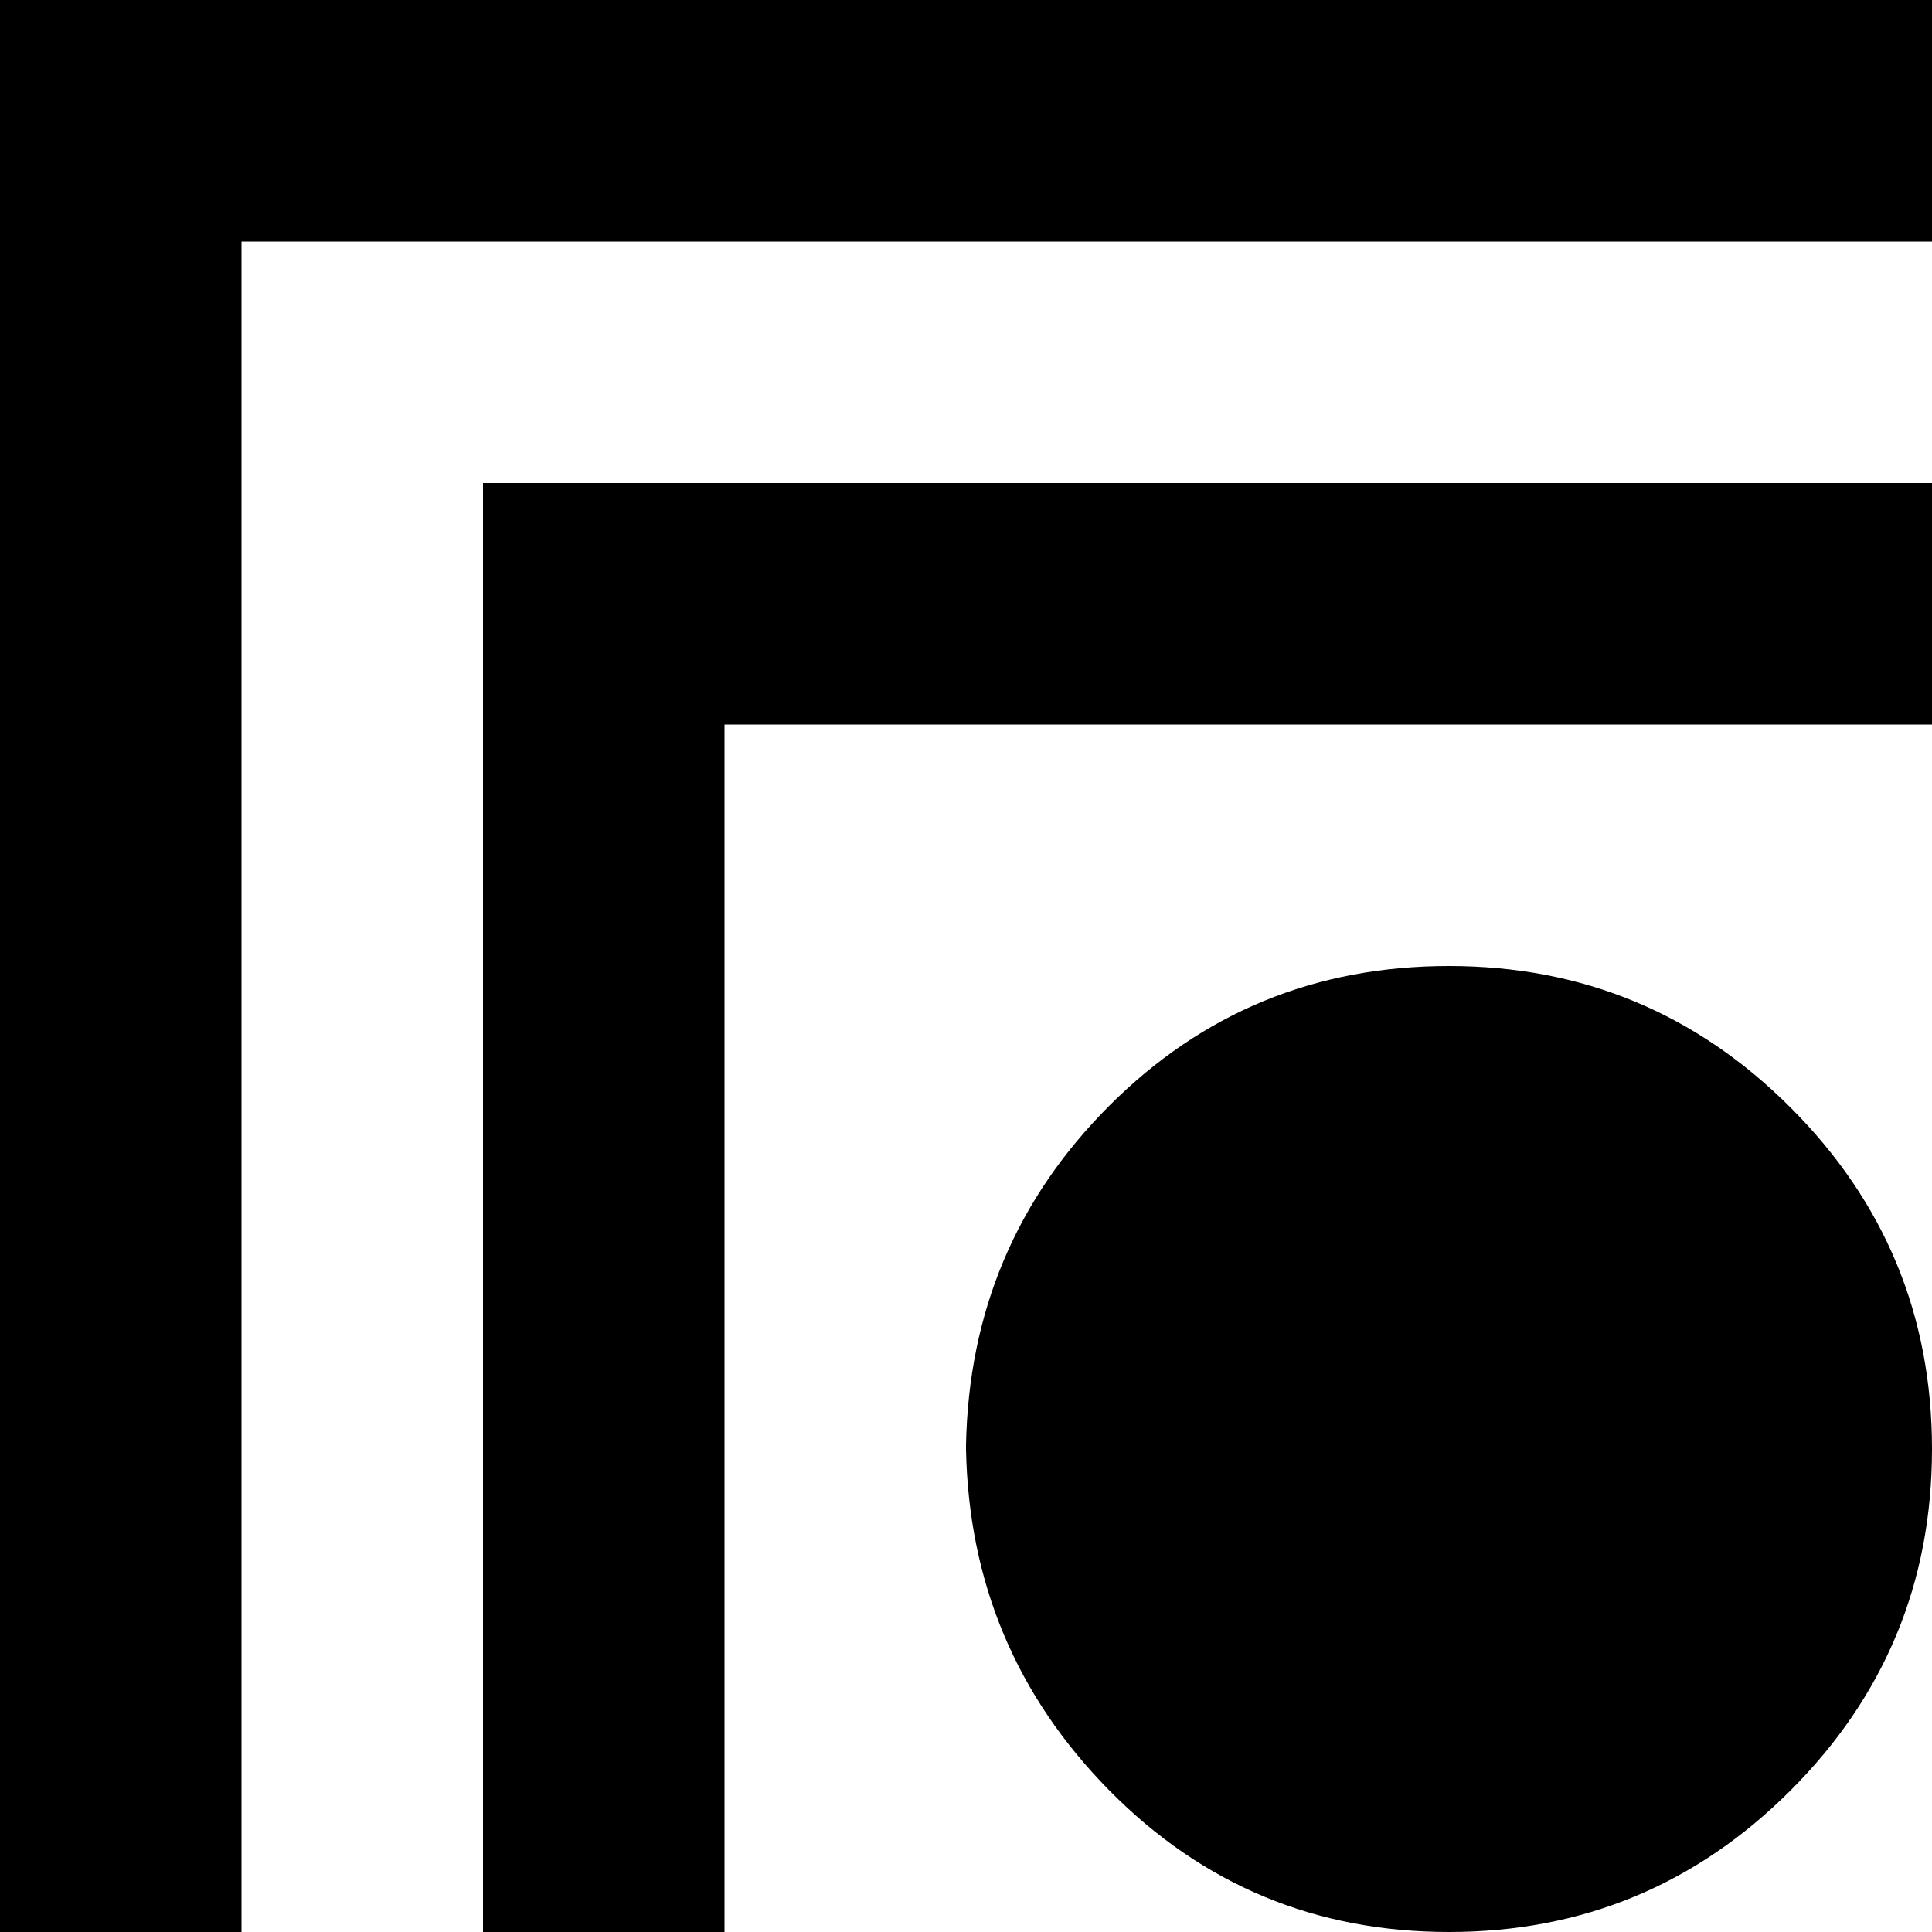 <svg xmlns="http://www.w3.org/2000/svg" version="1.1" viewBox="0 0 512 512" fill="currentColor"><path fill="currentColor" d="M128 1024V128h896v896zm832-832H192v640h768zm-576 64q53 0 90.5 37.5T512 384t-37.5 90.5T384 512t-90-37.5t-38-90.5v-1q1-53 38-90t90-37m47 337l174 175H256v-93l82-82q18-18 46.5-18t46.5 18m259-128q18-18 46.5-18t46.5 18l113 113v190H695L542 615zM64 896H0V0h896v64H64z"/></svg>